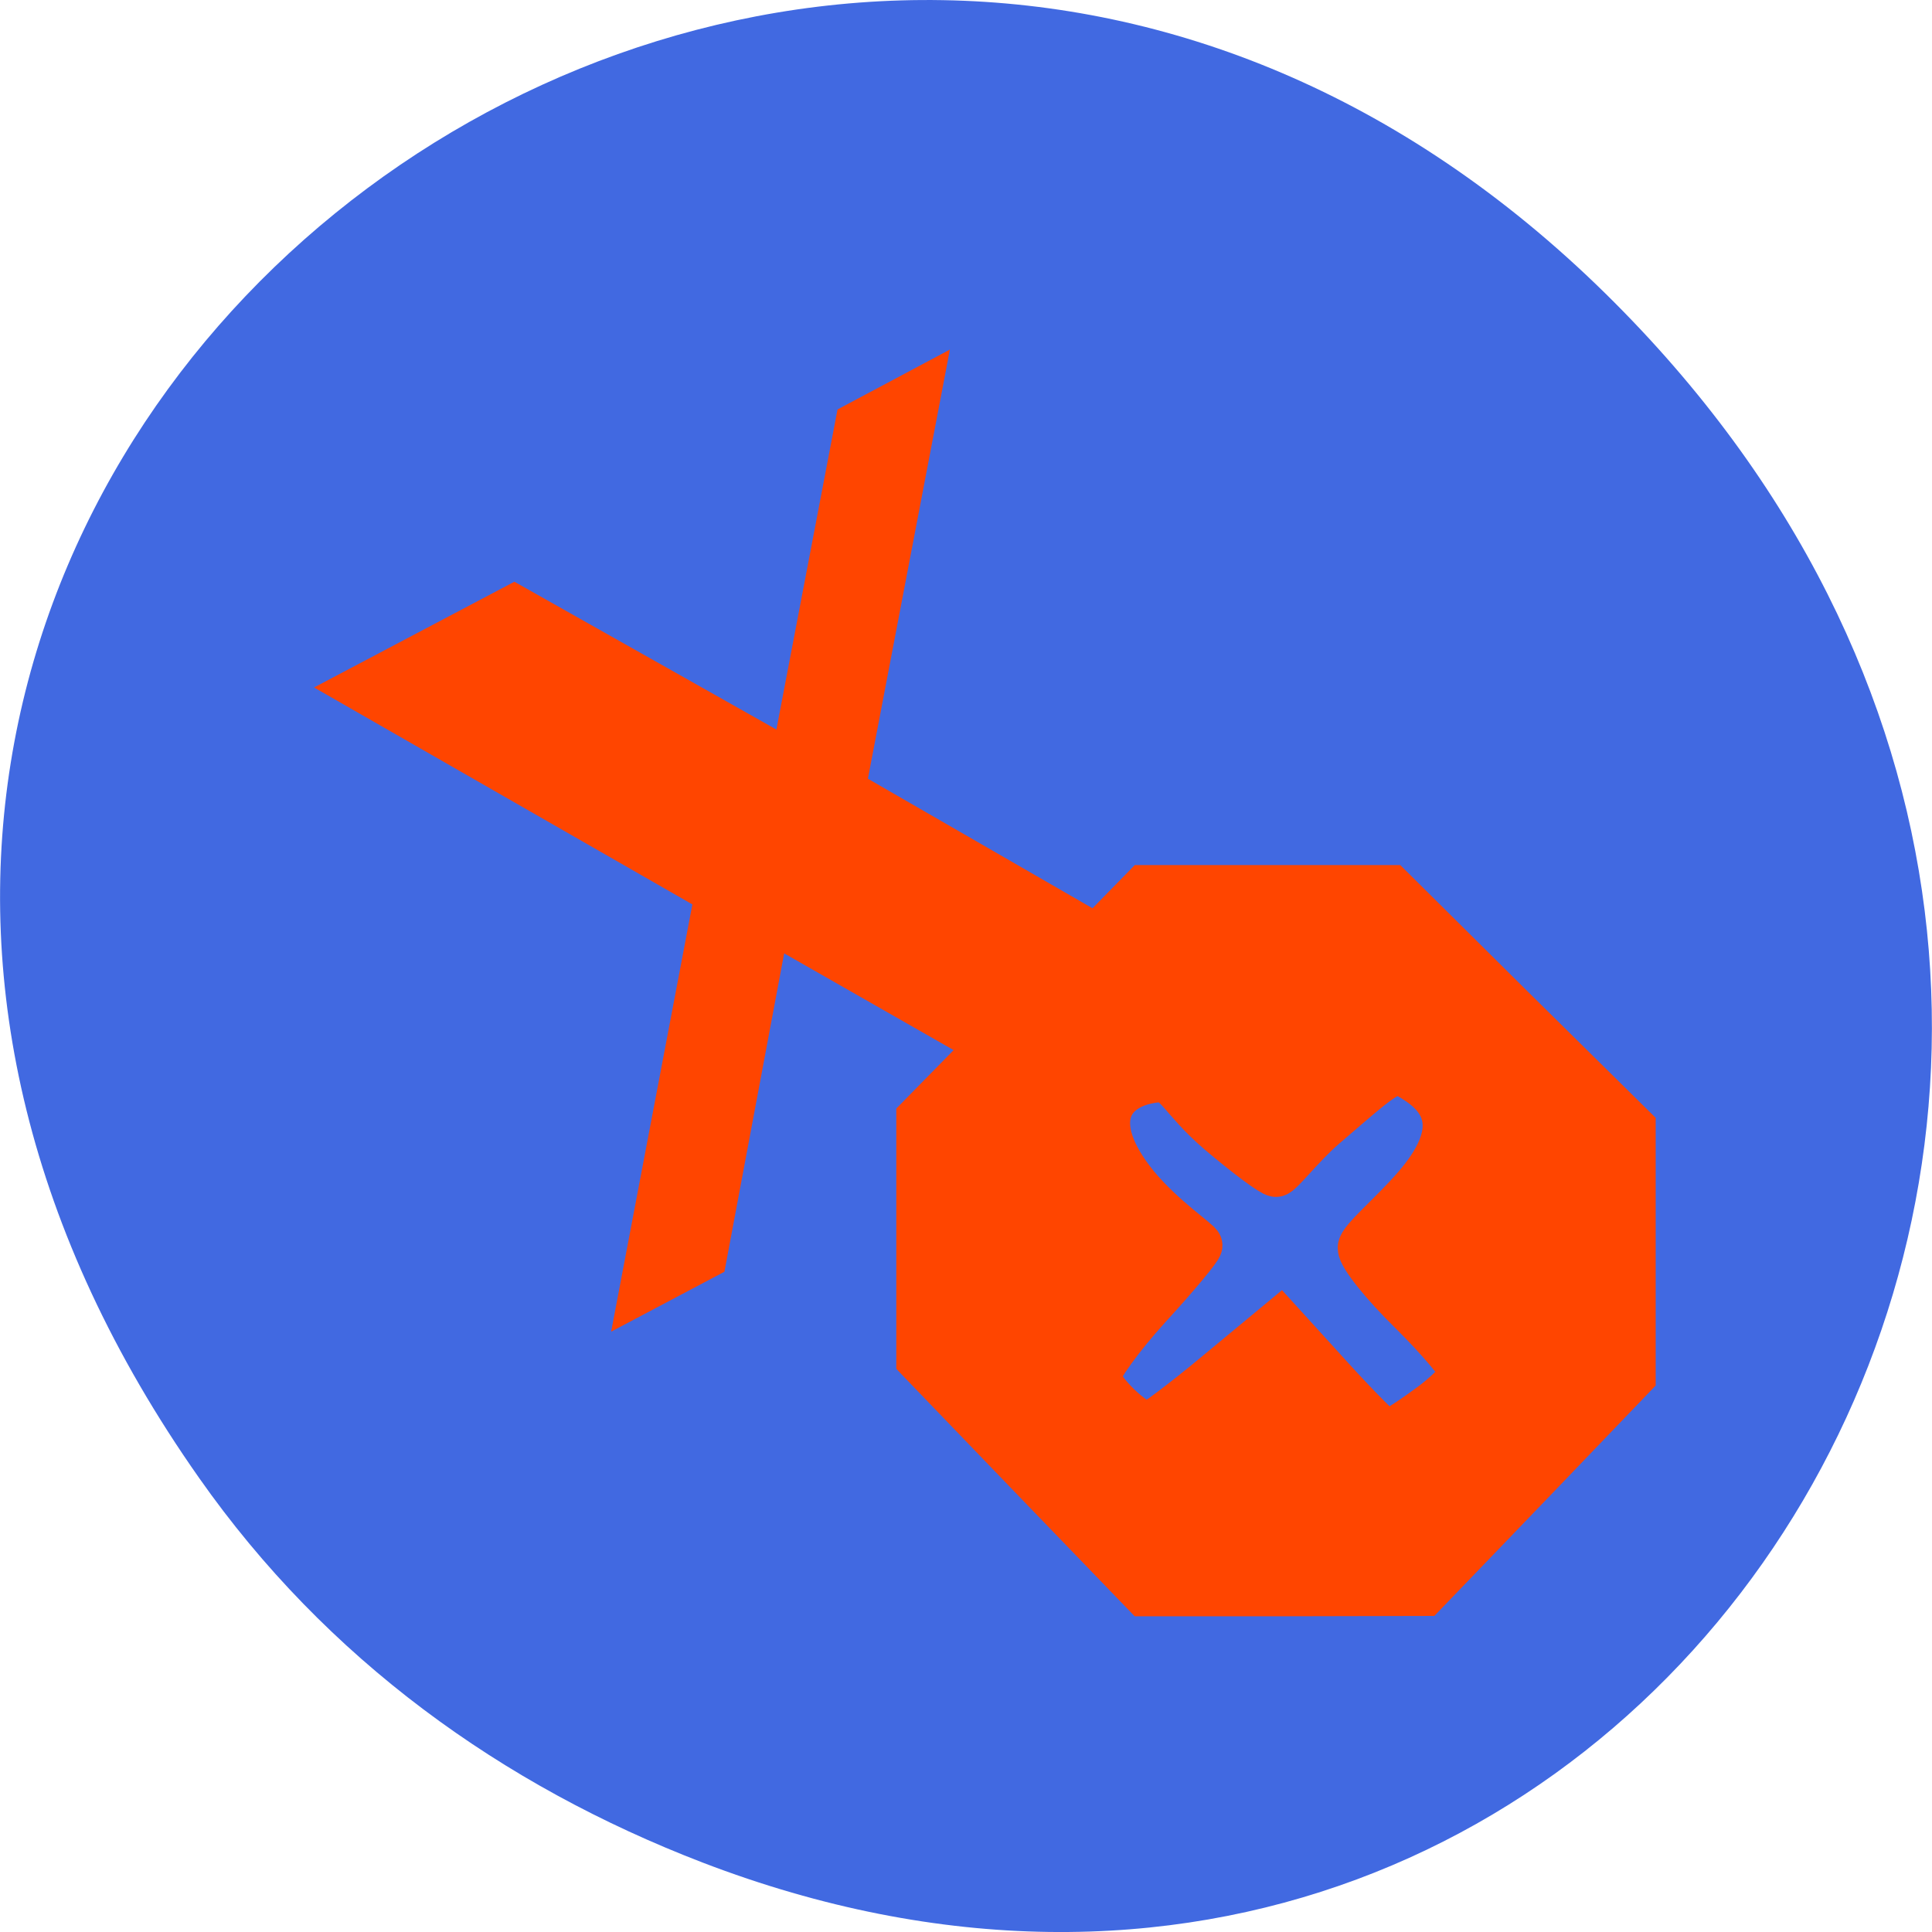 
<svg xmlns="http://www.w3.org/2000/svg" xmlns:xlink="http://www.w3.org/1999/xlink" width="24px" height="24px" viewBox="0 0 24 24" version="1.1">
<g id="surface1">
<path style=" stroke:none;fill-rule:nonzero;fill:rgb(25.49%,41.176%,88.235%);fill-opacity:1;" d="M 2.473 18.359 C -6.156 6.086 9.781 -6.352 19.945 3.648 C 29.523 13.07 20.645 27.711 8.727 23.137 C 6.238 22.18 4.055 20.613 2.473 18.359 Z M 2.473 18.359 "/>
<path style="fill-rule:nonzero;fill:rgb(100%,27.059%,0%);fill-opacity:1;stroke-width:1;stroke-linecap:butt;stroke-linejoin:miter;stroke:rgb(100%,27.059%,0%);stroke-opacity:1;stroke-miterlimit:4;" d="M -36.039 410.26 L -32.417 404.883 L -36.149 398.98 L -33.749 398.985 L -30.773 403.626 L -35.218 410.261 Z M -36.039 410.26 " transform="matrix(0.694,-0.368,0.296,0.654,-88.33,-265.702)"/>
<path style="fill-rule:nonzero;fill:rgb(100%,27.059%,0%);fill-opacity:1;stroke-width:1;stroke-linecap:butt;stroke-linejoin:miter;stroke:rgb(100%,27.059%,0%);stroke-opacity:1;stroke-miterlimit:4;" d="M -28.946 410.262 L -31.899 405.61 L -27.419 398.971 L -26.614 398.969 L -30.256 404.365 L -26.548 410.26 Z M -28.946 410.262 " transform="matrix(0.694,-0.368,0.296,0.654,-88.33,-265.702)"/>
<path style="fill-rule:evenodd;fill:rgb(100%,27.059%,0%);fill-opacity:1;stroke-width:6.105;stroke-linecap:butt;stroke-linejoin:miter;stroke:rgb(100%,27.059%,0%);stroke-opacity:1;stroke-miterlimit:4;" d="M 136.375 195.125 L 121.5 179.667 L 121.5 147.75 L 136.375 132.583 L 151.25 117.375 L 183.792 117.375 L 199.75 133.208 L 215.75 149 L 215.75 181.875 L 202 196.208 L 188.25 210.5 L 169.75 210.542 L 151.25 210.542 Z M 188.625 186.125 C 191.167 184.333 193.292 182.167 193.292 181.375 C 193.292 180.625 190.25 177 186.583 173.375 C 182.875 169.75 179.833 165.958 179.833 164.917 C 179.833 163.875 184 160.458 187.083 156.875 C 193.375 149.625 191.25 145.417 187.25 142.833 C 184 140.708 183.917 141.167 174.875 148.917 C 172 151.417 169.167 155.125 168.625 155.125 C 168.125 155.125 164.75 152.625 161.125 149.542 C 156.083 145.208 155.5 142.375 153 142.625 C 146.625 143.208 143.167 148.167 150.125 156.708 C 153.667 161 158.5 164.167 158.5 164.583 C 158.5 164.958 155.5 168.583 151.792 172.625 C 148.083 176.708 145.083 180.875 145.083 181.875 C 145.083 183.625 149.958 188.375 151.792 188.375 C 152.25 188.375 156.375 185.292 160.875 181.542 L 169.125 174.708 L 175.833 182.083 C 179.5 186.125 182.875 189.5 183.25 189.5 C 183.625 189.5 186.083 188 188.625 186.125 Z M 188.625 186.125 " transform="matrix(0.094,0,0,0.094,0,0)"/>
</g>
</svg>
